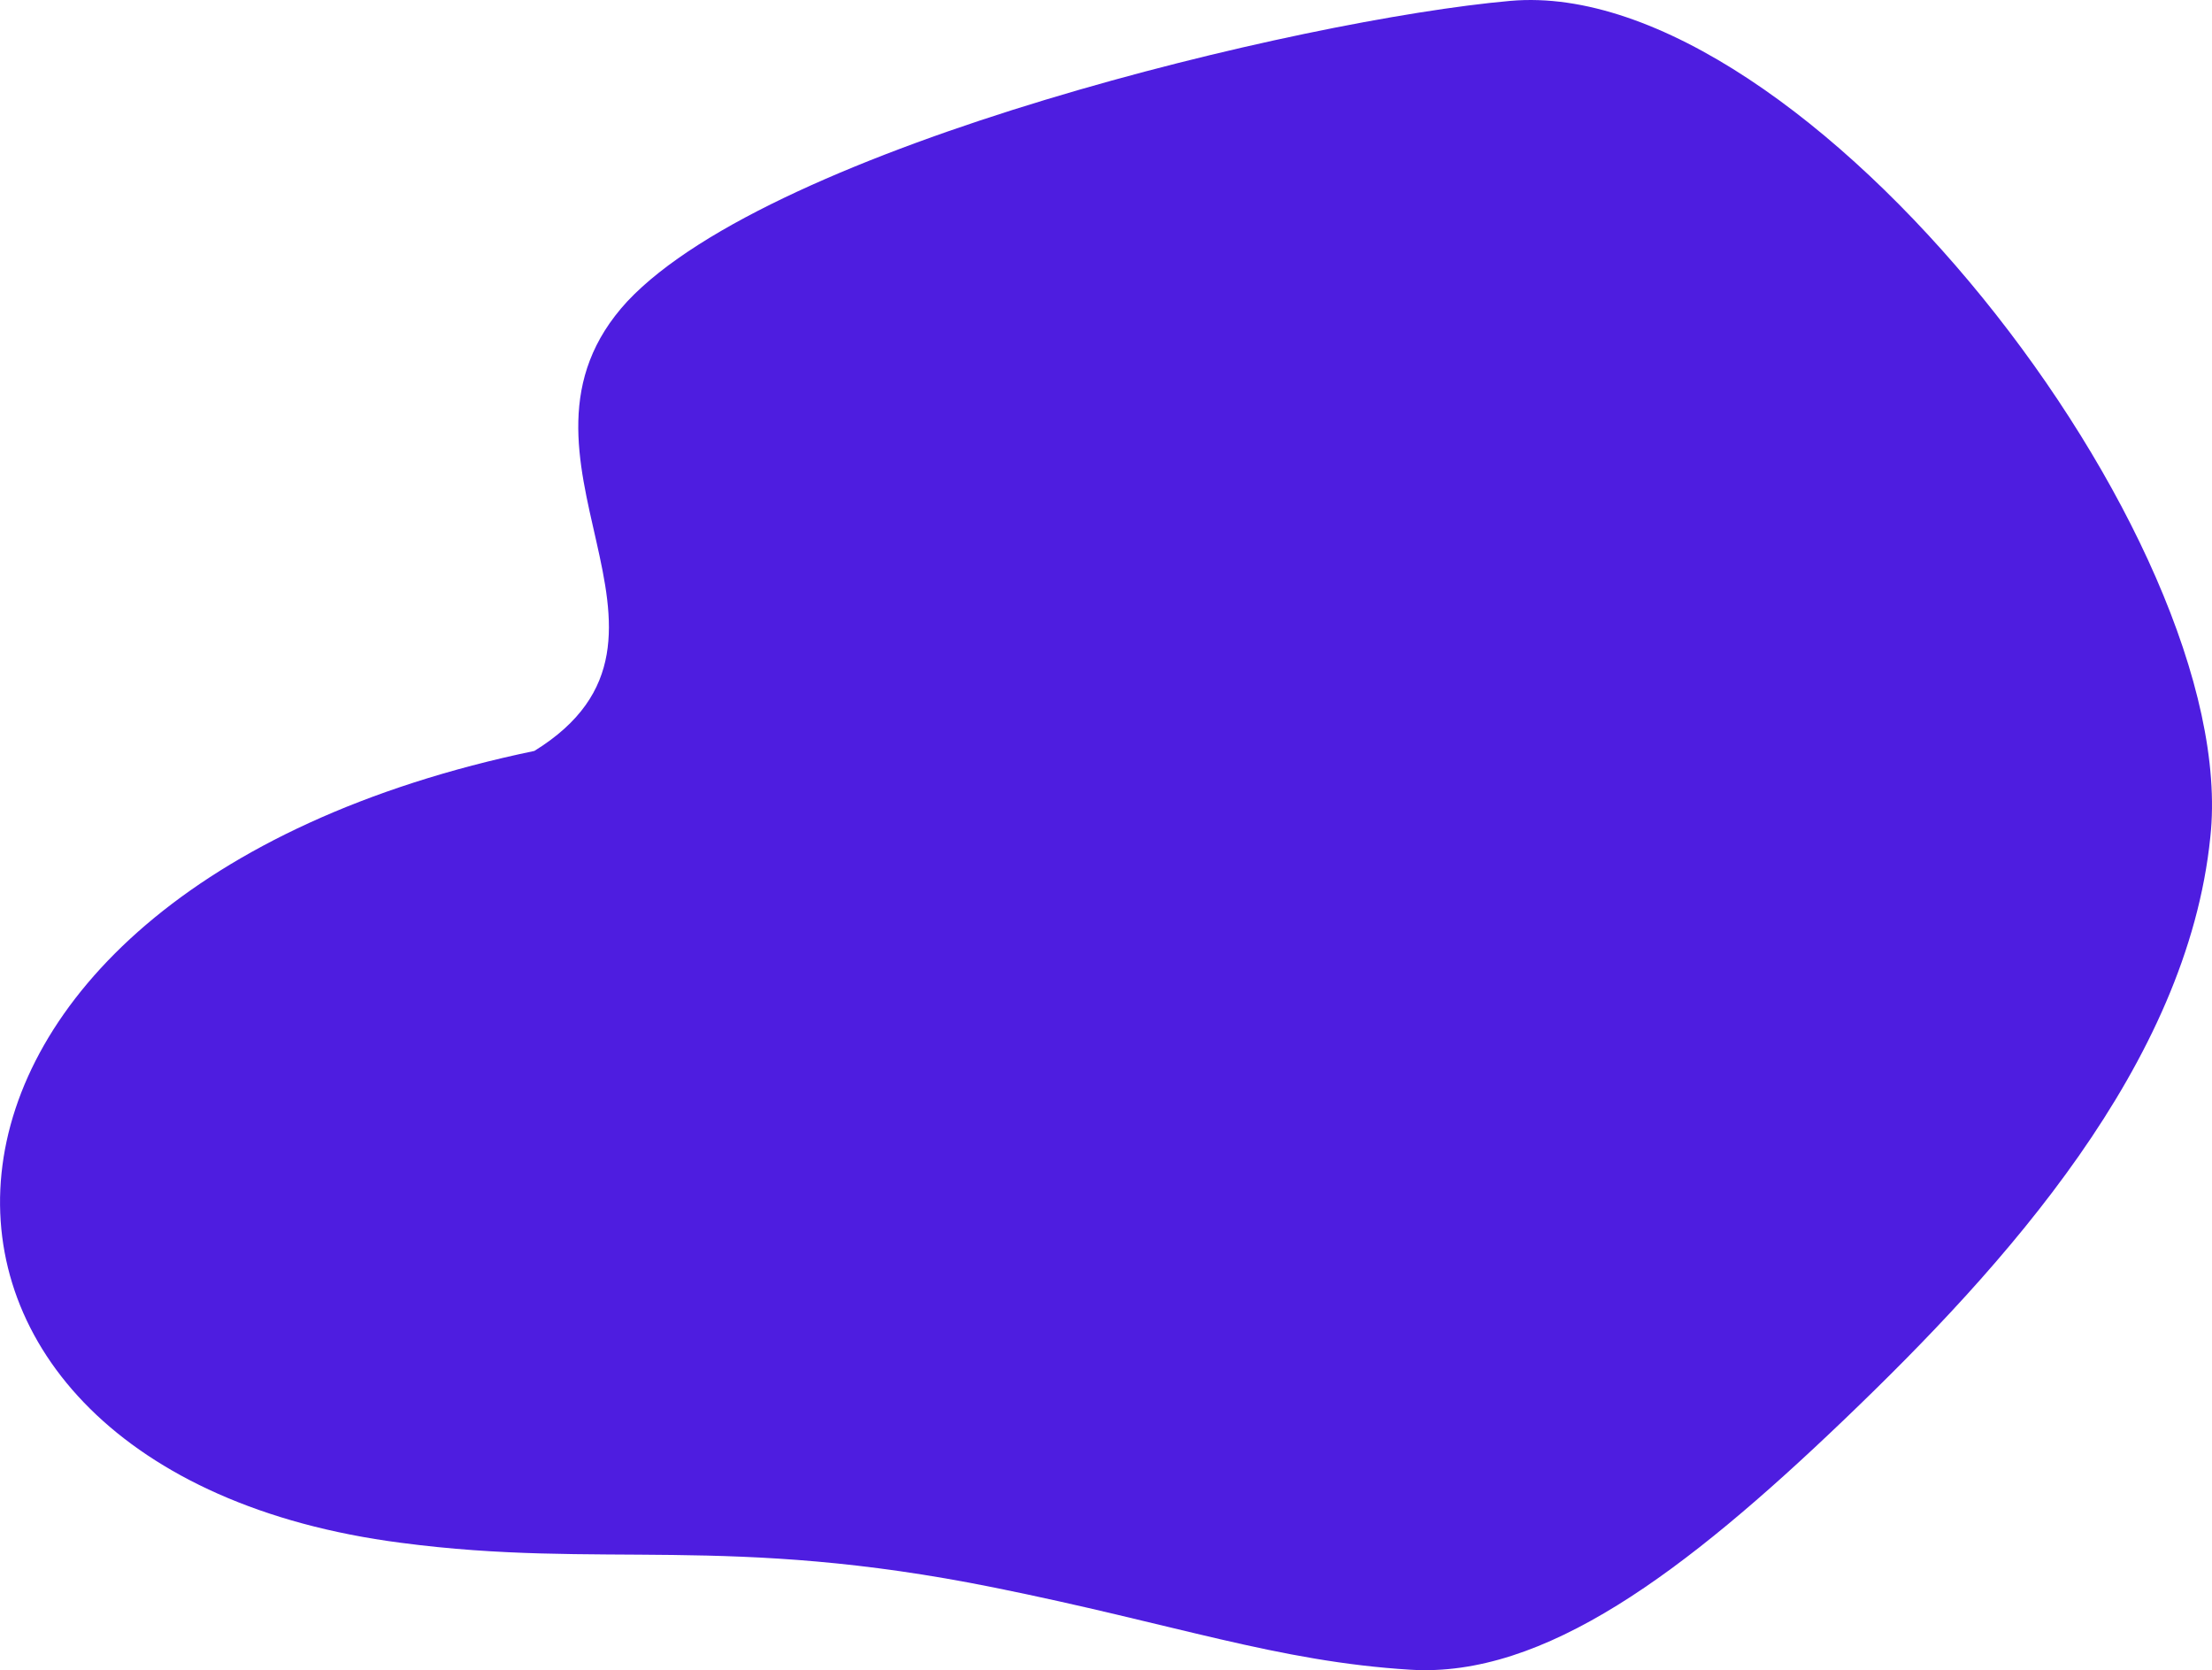 <?xml version="1.0" encoding="UTF-8"?>
<!DOCTYPE svg PUBLIC "-//W3C//DTD SVG 1.0//EN" "http://www.w3.org/TR/2001/REC-SVG-20010904/DTD/svg10.dtd">
<!-- Creator: CorelDRAW -->
<svg xmlns="http://www.w3.org/2000/svg" xml:space="preserve" width="43.028mm" height="32.481mm" version="1.0" style="shape-rendering:geometricPrecision; text-rendering:geometricPrecision; image-rendering:optimizeQuality; fill-rule:evenodd; clip-rule:evenodd"
viewBox="0 0 740.8 559.22"
 xmlns:xlink="http://www.w3.org/1999/xlink"
 xmlns:xodm="http://www.corel.com/coreldraw/odm/2003">
 <defs>
  <style type="text/css">
   <![CDATA[
    .fil0 {fill:#4E1DE0;fill-rule:nonzero}
   ]]>
  </style>
 </defs>
 <g id="Layer_x0020_1">
  <path class="fil0" d="M740.24 280.29c-7.74,76.07 -68.78,143.49 -122.54,194.96 -53.75,51.47 -100.67,86.55 -145.31,83.82 -44.64,-2.73 -78.57,-15.25 -139.61,-27.55 -89.28,-17.99 -131.1,-6.03 -198.59,-14.96 -186.82,-24.19 -184.59,-217.38 44.77,-265.13 61.87,-38.19 -16.89,-98.59 31.17,-150.57 48.88,-51.95 225.72,-94.38 295.71,-100.57 98.5,-8.7 245.18,180.6 234.4,280z"/>
 </g>
</svg>
